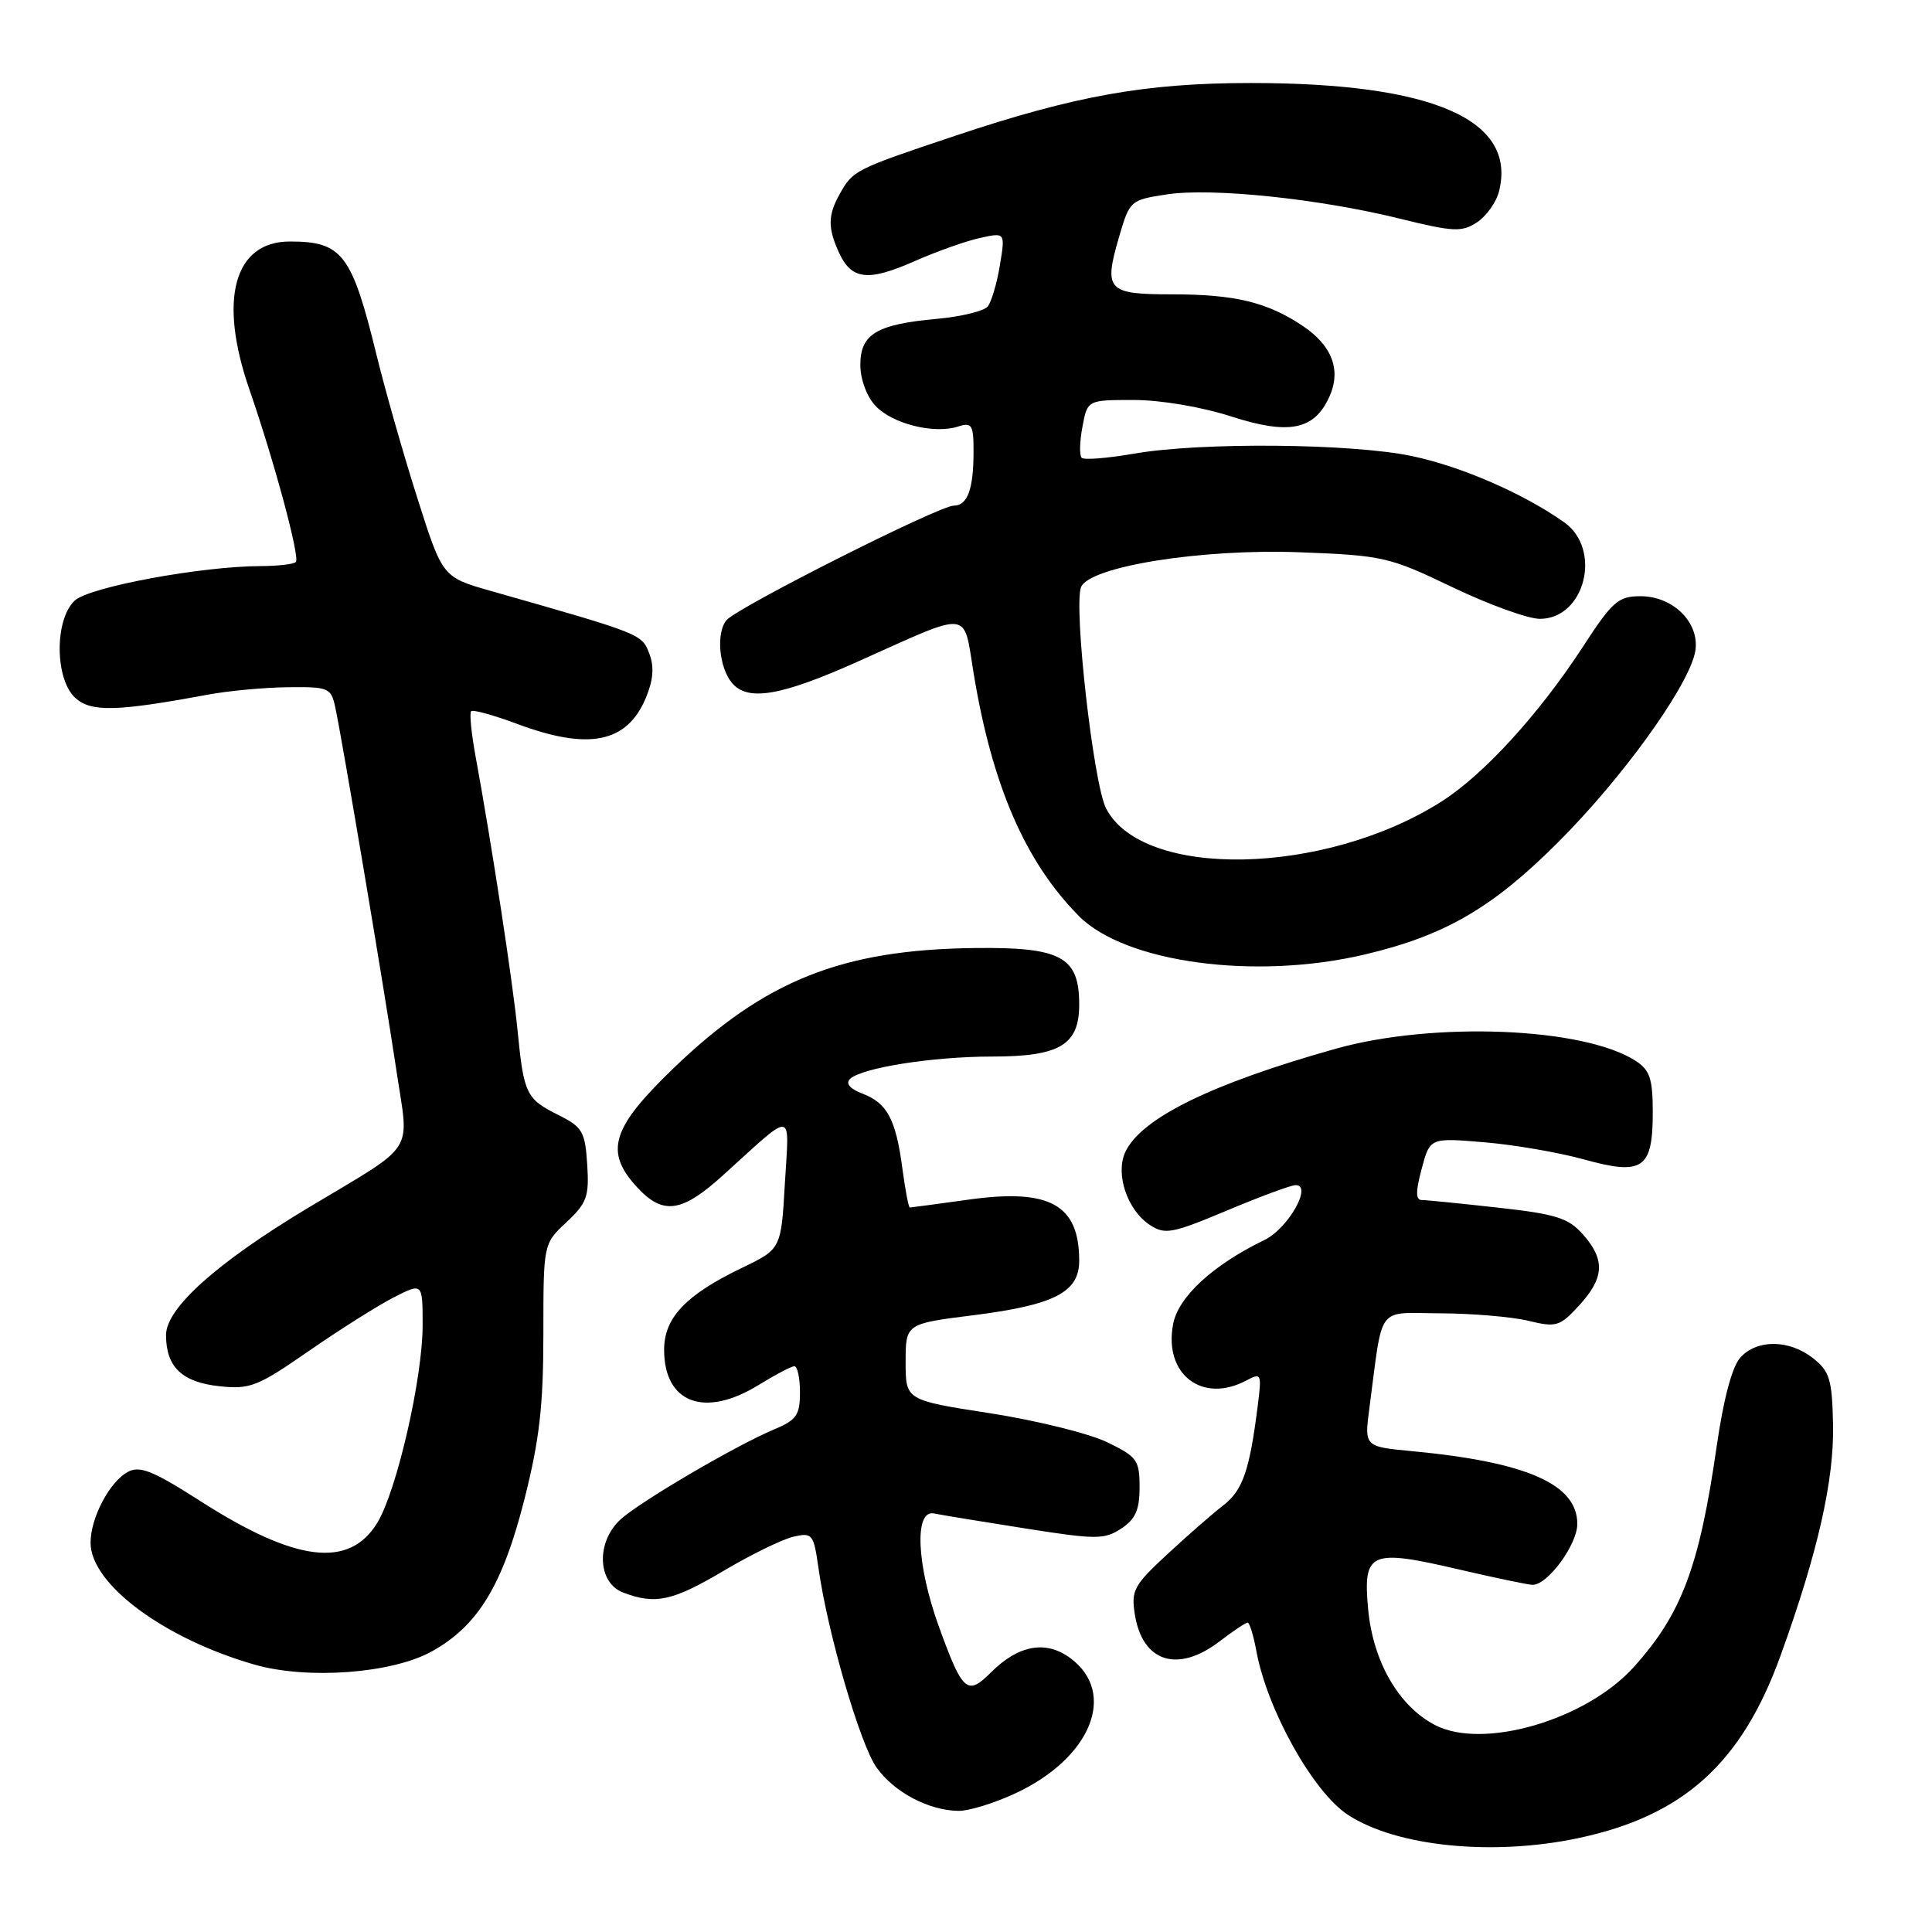 <?xml version="1.0" encoding="UTF-8" standalone="no"?>
<!DOCTYPE svg PUBLIC "-//W3C//DTD SVG 1.1//EN" "http://www.w3.org/Graphics/SVG/1.1/DTD/svg11.dtd" >
<svg xmlns="http://www.w3.org/2000/svg" xmlns:xlink="http://www.w3.org/1999/xlink" version="1.1" viewBox="0 0 256 256">
 <g >
 <path fill="currentColor"
d=" M 209.14 243.56 C 223.05 240.61 230.76 233.66 235.91 219.44 C 240.86 205.76 243.04 196.17 242.89 188.74 C 242.76 182.76 242.44 181.71 240.24 179.97 C 237.07 177.48 232.81 177.44 230.60 179.89 C 229.51 181.09 228.37 185.39 227.47 191.64 C 225.17 207.63 222.82 213.88 216.45 220.93 C 210.13 227.91 196.54 231.88 190.17 228.59 C 185.33 226.08 181.92 220.17 181.28 213.17 C 180.60 205.61 181.54 205.21 193.40 207.98 C 198.17 209.09 202.53 210.00 203.09 210.00 C 205.09 210.00 209.00 204.66 209.00 201.93 C 209.00 196.67 202.34 193.73 187.14 192.29 C 180.78 191.69 180.78 191.69 181.45 186.59 C 183.30 172.61 182.27 174.00 190.86 174.02 C 195.06 174.04 200.30 174.48 202.50 175.01 C 206.23 175.91 206.68 175.77 209.25 172.97 C 212.59 169.33 212.72 166.92 209.75 163.57 C 207.82 161.39 206.20 160.87 198.50 160.02 C 193.55 159.47 189.00 159.01 188.39 159.01 C 187.58 159.00 187.57 157.89 188.38 154.87 C 189.48 150.75 189.48 150.75 196.70 151.36 C 200.66 151.69 206.61 152.72 209.92 153.64 C 217.67 155.79 219.00 154.88 219.00 147.40 C 219.00 142.95 218.62 141.80 216.75 140.58 C 209.92 136.13 190.00 135.32 177.00 138.96 C 160.46 143.61 151.15 148.19 149.09 152.69 C 147.77 155.60 149.39 160.37 152.36 162.31 C 154.36 163.63 155.30 163.45 162.53 160.42 C 166.91 158.58 171.02 157.05 171.66 157.04 C 173.97 156.97 170.70 162.77 167.57 164.29 C 160.68 167.64 156.12 171.84 155.44 175.47 C 154.19 182.12 159.32 186.04 165.17 182.91 C 167.12 181.87 167.19 182.03 166.67 186.16 C 165.59 194.81 164.68 197.47 162.10 199.46 C 160.67 200.56 157.32 203.49 154.66 205.96 C 150.22 210.07 149.86 210.75 150.38 213.97 C 151.40 220.25 156.06 221.72 161.59 217.50 C 163.39 216.12 165.07 215.00 165.32 215.00 C 165.57 215.00 166.09 216.69 166.47 218.75 C 167.90 226.55 173.99 237.45 178.60 240.47 C 185.02 244.68 197.76 245.97 209.14 243.56 Z  M 134.54 237.63 C 144.56 232.97 148.07 224.35 141.84 219.72 C 138.59 217.30 134.95 217.96 131.29 221.62 C 128.17 224.74 127.55 224.20 124.42 215.57 C 121.45 207.39 121.12 200.01 123.75 200.54 C 124.71 200.74 130.14 201.63 135.81 202.52 C 145.26 204.01 146.33 204.01 148.56 202.55 C 150.45 201.31 151.00 200.08 151.00 197.07 C 151.00 193.47 150.67 193.02 146.68 191.09 C 144.30 189.94 137.33 188.22 131.18 187.26 C 120.00 185.53 120.00 185.53 120.00 180.47 C 120.00 175.40 120.00 175.40 129.09 174.26 C 139.72 172.91 143.00 171.22 143.00 167.06 C 143.00 159.62 139.11 157.46 128.39 158.95 C 124.24 159.53 120.72 160.00 120.56 160.00 C 120.39 160.00 119.95 157.67 119.57 154.83 C 118.71 148.32 117.56 146.16 114.28 144.91 C 112.64 144.29 112.02 143.58 112.62 142.98 C 114.10 141.50 123.56 140.00 131.41 140.00 C 140.43 140.00 143.00 138.47 143.00 133.10 C 143.00 126.77 140.60 125.48 129.13 125.62 C 111.56 125.83 101.35 129.90 89.28 141.51 C 81.00 149.48 80.05 152.60 84.45 157.35 C 87.86 161.03 90.34 160.68 95.79 155.74 C 105.41 147.04 104.57 146.93 104.00 156.82 C 103.50 165.50 103.50 165.50 98.31 168.00 C 90.87 171.58 88.00 174.60 88.00 178.85 C 88.00 185.92 93.36 187.93 100.50 183.53 C 102.70 182.17 104.84 181.05 105.25 181.03 C 105.66 181.01 106.00 182.57 106.00 184.49 C 106.00 187.52 105.55 188.16 102.54 189.42 C 97.54 191.51 84.88 198.93 82.25 201.31 C 78.96 204.29 79.14 209.72 82.57 211.02 C 86.85 212.65 89.10 212.16 95.94 208.11 C 99.55 205.97 103.69 203.95 105.14 203.62 C 107.64 203.05 107.81 203.26 108.45 207.76 C 109.66 216.35 113.97 231.15 116.15 234.21 C 118.48 237.48 123.05 239.90 127.00 239.95 C 128.38 239.97 131.77 238.92 134.54 237.63 Z  M 57.20 218.83 C 63.33 215.44 66.61 210.05 69.50 198.62 C 71.48 190.81 72.00 186.24 72.00 176.77 C 72.00 164.80 72.00 164.80 75.06 161.95 C 77.77 159.41 78.08 158.55 77.81 154.30 C 77.53 149.95 77.17 149.34 74.06 147.78 C 69.72 145.62 69.41 144.99 68.59 136.65 C 67.96 130.18 65.18 112.01 62.99 100.08 C 62.45 97.10 62.19 94.47 62.43 94.24 C 62.67 94.00 65.38 94.75 68.47 95.90 C 78.01 99.47 83.08 98.45 85.58 92.47 C 86.57 90.08 86.71 88.36 86.03 86.59 C 85.05 84.00 84.96 83.97 65.06 78.31 C 58.63 76.48 58.63 76.48 55.30 65.99 C 53.46 60.22 51.03 51.69 49.89 47.02 C 46.62 33.67 45.35 32.00 38.42 32.00 C 31.01 32.00 28.91 39.65 33.04 51.59 C 36.35 61.15 39.78 73.89 39.20 74.47 C 38.91 74.76 36.83 75.00 34.58 75.01 C 26.75 75.02 11.92 77.76 9.93 79.56 C 7.21 82.03 7.24 90.00 9.99 92.49 C 12.07 94.37 15.47 94.29 27.50 92.05 C 30.25 91.54 35.05 91.09 38.17 91.06 C 43.57 91.00 43.87 91.13 44.43 93.75 C 45.34 97.95 50.95 131.28 52.55 142.00 C 54.21 153.08 55.34 151.34 40.90 160.00 C 28.75 167.29 22.00 173.33 22.00 176.90 C 22.00 181.12 24.11 183.15 29.06 183.68 C 33.13 184.12 34.12 183.73 40.94 179.00 C 45.04 176.16 50.10 172.97 52.19 171.90 C 56.00 169.96 56.00 169.96 56.00 175.61 C 56.00 182.62 52.58 197.51 50.00 201.77 C 46.28 207.87 39.18 207.00 26.53 198.89 C 20.28 194.89 18.53 194.18 16.95 195.03 C 14.53 196.32 12.00 201.11 12.00 204.42 C 12.00 209.89 21.70 217.11 33.69 220.56 C 40.70 222.58 51.90 221.76 57.20 218.83 Z  M 180.82 126.48 C 191.46 123.97 197.78 120.30 206.52 111.54 C 214.86 103.19 223.34 91.49 224.55 86.68 C 225.51 82.84 221.92 79.00 217.37 79.00 C 214.43 79.00 213.65 79.68 209.71 85.75 C 203.93 94.62 196.58 102.67 191.00 106.21 C 175.53 116.04 151.43 116.53 146.56 107.12 C 144.89 103.89 142.24 80.43 143.24 77.81 C 144.30 75.07 159.22 72.68 172.24 73.18 C 183.26 73.60 184.08 73.79 192.46 77.81 C 197.26 80.11 202.47 82.00 204.04 82.00 C 210.02 82.00 212.33 72.78 207.25 69.20 C 201.86 65.39 193.66 61.82 187.13 60.44 C 179.16 58.75 159.12 58.57 150.28 60.11 C 146.76 60.72 143.64 60.97 143.33 60.66 C 143.01 60.35 143.06 58.50 143.43 56.55 C 144.09 53.00 144.09 53.00 150.22 53.00 C 153.79 53.00 159.19 53.91 163.13 55.18 C 170.80 57.65 174.14 56.99 176.14 52.59 C 177.74 49.07 176.54 45.83 172.67 43.22 C 167.95 40.04 163.66 39.00 155.23 39.00 C 146.71 39.00 146.22 38.46 148.29 31.36 C 149.69 26.58 149.79 26.49 154.60 25.76 C 160.60 24.85 174.77 26.33 185.47 28.97 C 192.60 30.73 193.69 30.78 195.71 29.46 C 196.95 28.64 198.27 26.79 198.63 25.35 C 201.01 15.86 189.86 11.00 165.76 11.00 C 151.83 11.00 142.47 12.67 126.51 18.01 C 113.22 22.46 113.03 22.56 111.25 25.74 C 109.70 28.51 109.68 30.20 111.15 33.43 C 112.81 37.08 114.98 37.34 121.09 34.65 C 124.06 33.33 128.01 31.93 129.86 31.53 C 133.21 30.79 133.21 30.79 132.49 35.15 C 132.10 37.54 131.37 40.00 130.88 40.61 C 130.39 41.22 127.35 41.96 124.13 42.25 C 116.14 42.98 114.00 44.27 114.00 48.35 C 114.00 50.24 114.84 52.53 116.00 53.77 C 118.22 56.15 123.72 57.54 126.91 56.53 C 128.79 55.93 129.00 56.26 129.00 59.85 C 129.00 64.81 128.20 67.00 126.38 67.00 C 124.43 67.00 97.66 80.50 96.26 82.18 C 94.87 83.86 95.27 88.41 96.98 90.48 C 99.06 92.98 103.46 92.24 113.74 87.63 C 128.88 80.85 127.61 80.72 129.01 89.21 C 131.46 104.07 135.84 114.18 142.94 121.36 C 149.07 127.57 166.31 129.90 180.82 126.48 Z "/>
</g>
</svg>
